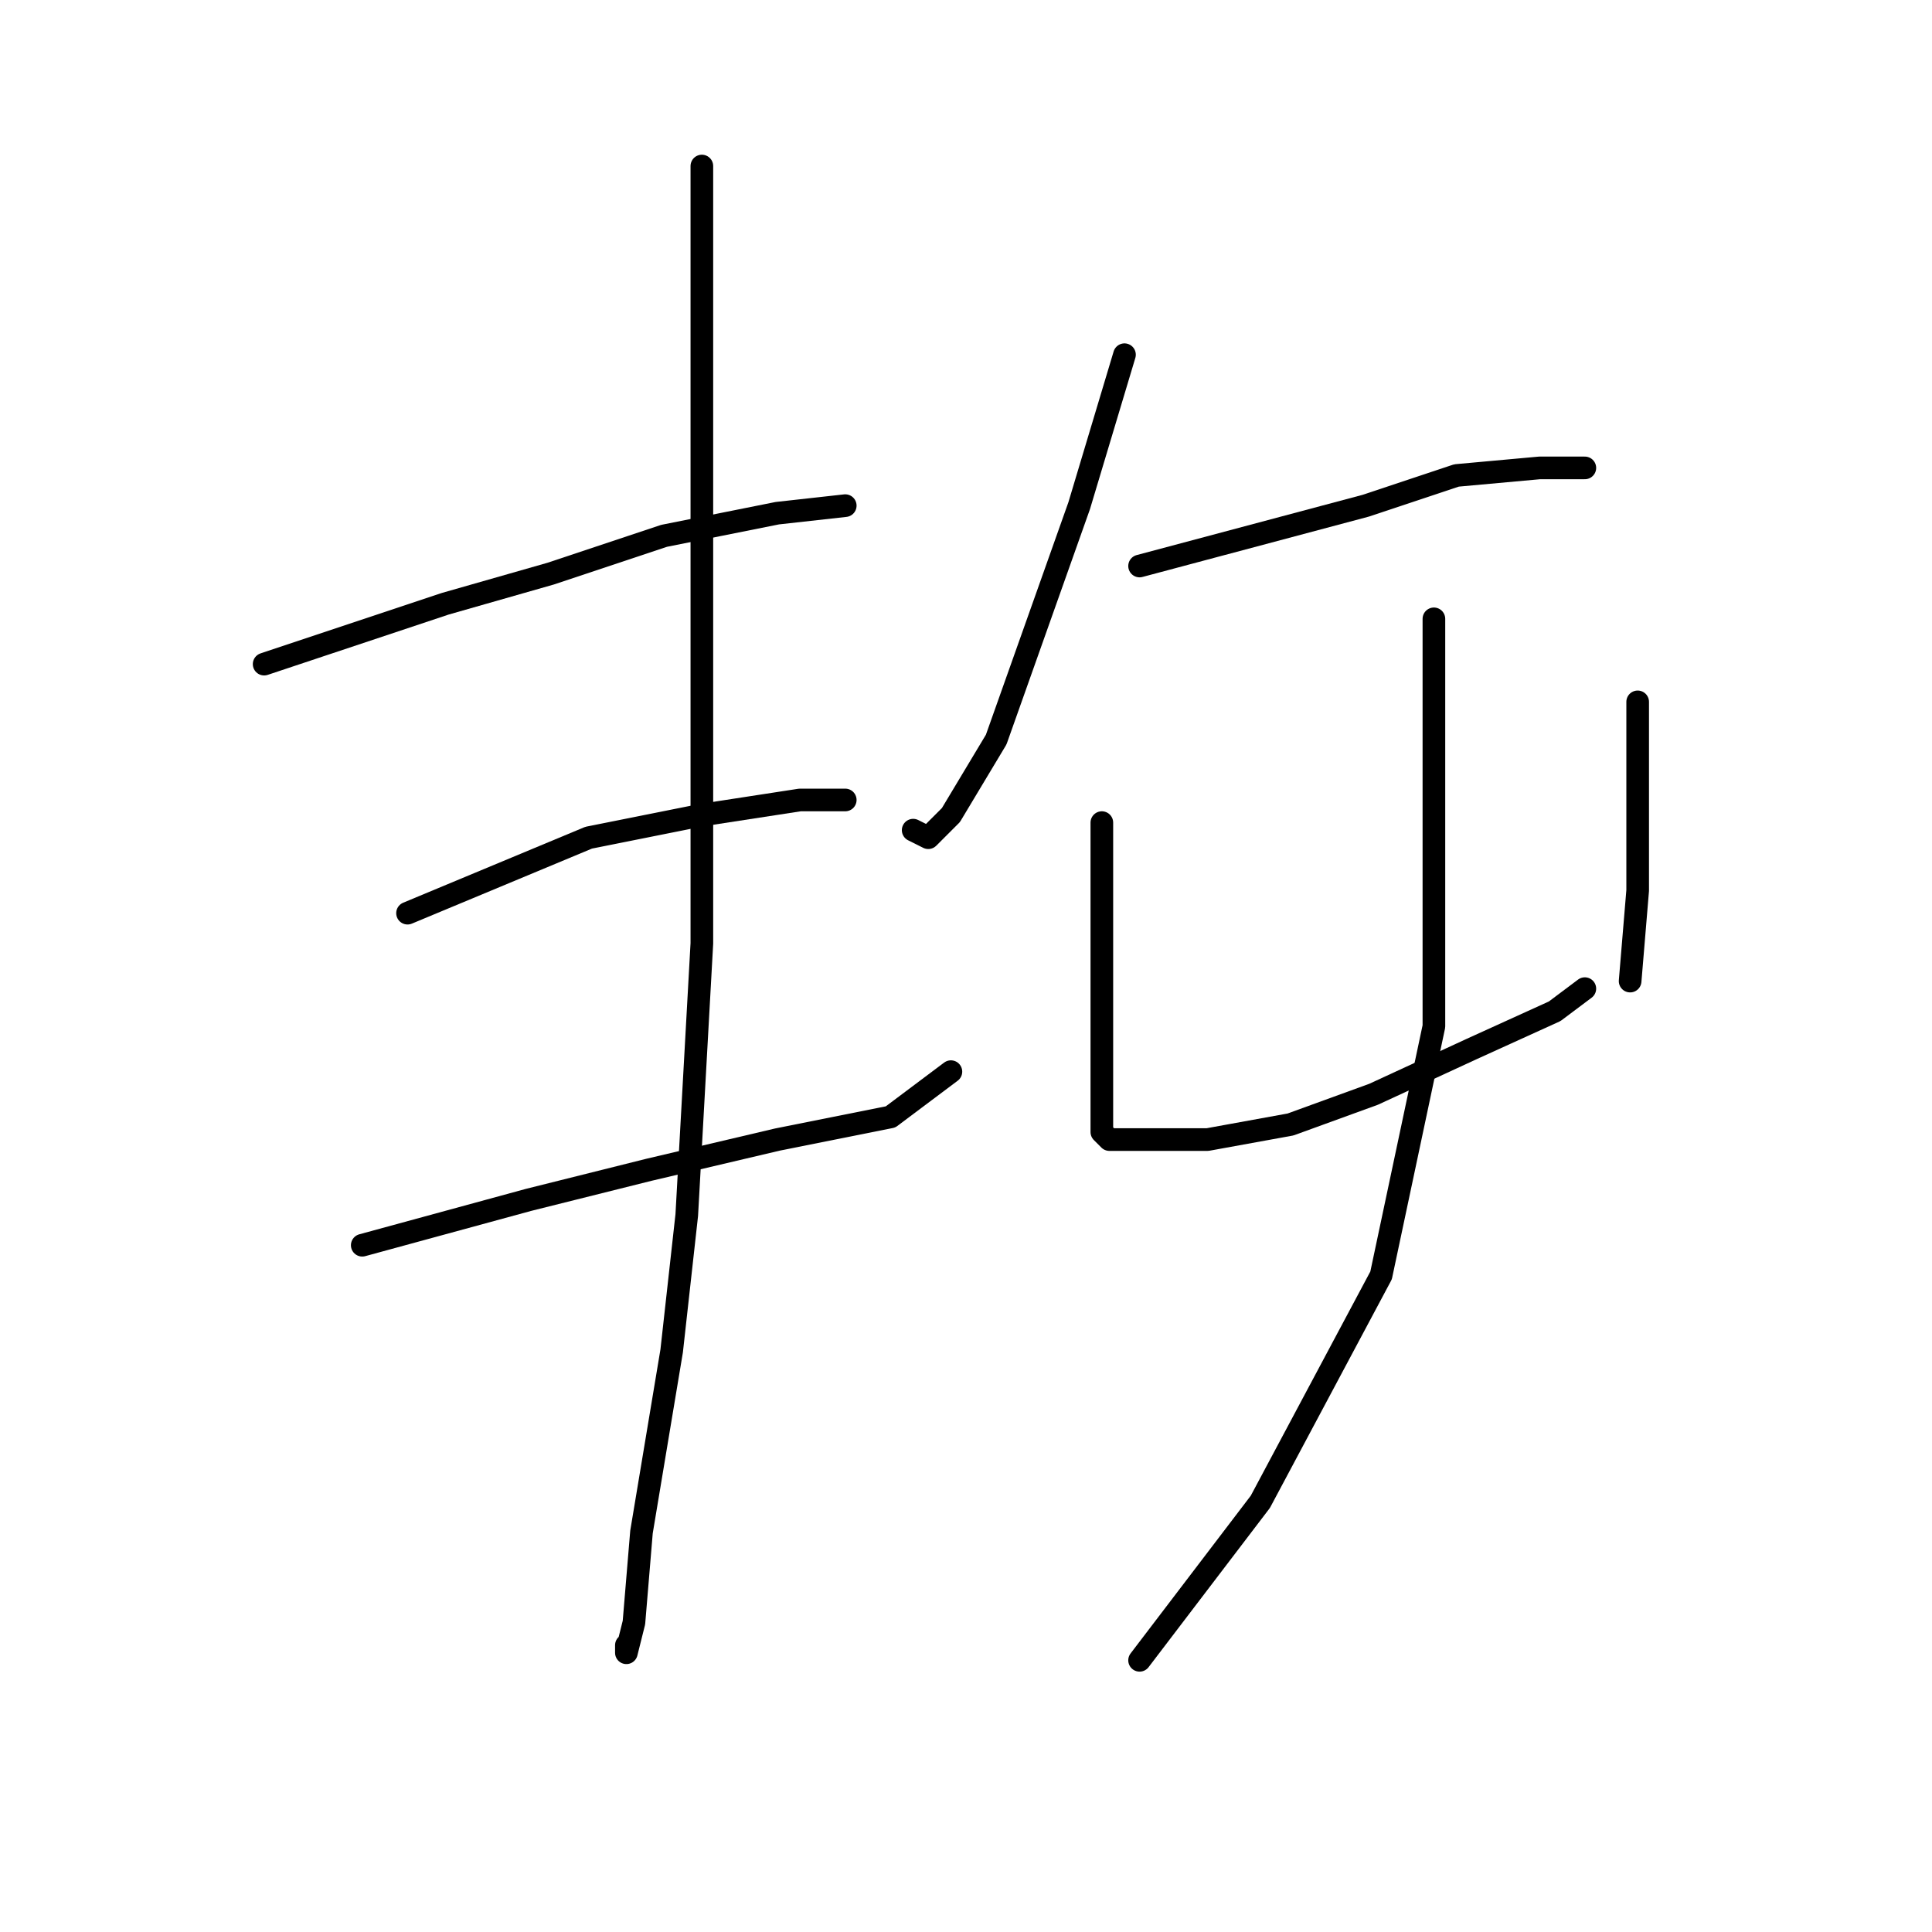 <?xml version="1.0" standalone="no"?>
    <svg width="256" height="256" xmlns="http://www.w3.org/2000/svg" version="1.1">
    <polyline stroke="black" stroke-width="3" stroke-linecap="round" fill="transparent" stroke-linejoin="round" points="35 88 47 84 59 80 73 76 88 71 103 68 112 67 112 67 " />
        <polyline stroke="black" stroke-width="3" stroke-linecap="round" fill="transparent" stroke-linejoin="round" points="54 121 66 116 78 111 93 108 106 106 112 106 112 106 " />
        <polyline stroke="black" stroke-width="3" stroke-linecap="round" fill="transparent" stroke-linejoin="round" points="48 165 59 162 70 159 86 155 103 151 118 148 126 142 126 142 " />
        <polyline stroke="black" stroke-width="3" stroke-linecap="round" fill="transparent" stroke-linejoin="round" points="93 22 93 45 93 68 93 125 91 161 89 179 85 203 84 215 83 219 83 218 83 218 " />
        <polyline stroke="black" stroke-width="3" stroke-linecap="round" fill="transparent" stroke-linejoin="round" points="149 47 146 57 143 67 132 98 126 108 123 111 121 110 121 110 " />
        <polyline stroke="black" stroke-width="3" stroke-linecap="round" fill="transparent" stroke-linejoin="round" points="151 75 166 71 181 67 193 63 204 62 210 62 210 62 " />
        <polyline stroke="black" stroke-width="3" stroke-linecap="round" fill="transparent" stroke-linejoin="round" points="146 109 146 121 146 133 146 144 146 150 147 151 148 151 153 151 160 151 171 149 182 145 195 139 206 134 210 131 210 131 " />
        <polyline stroke="black" stroke-width="3" stroke-linecap="round" fill="transparent" stroke-linejoin="round" points="217 93 217 99 217 105 217 118 216 130 216 130 " />
        <polyline stroke="black" stroke-width="3" stroke-linecap="round" fill="transparent" stroke-linejoin="round" points="190 82 190 96 190 110 190 121 190 136 183 169 167 199 151 220 151 220 " />
        </svg>